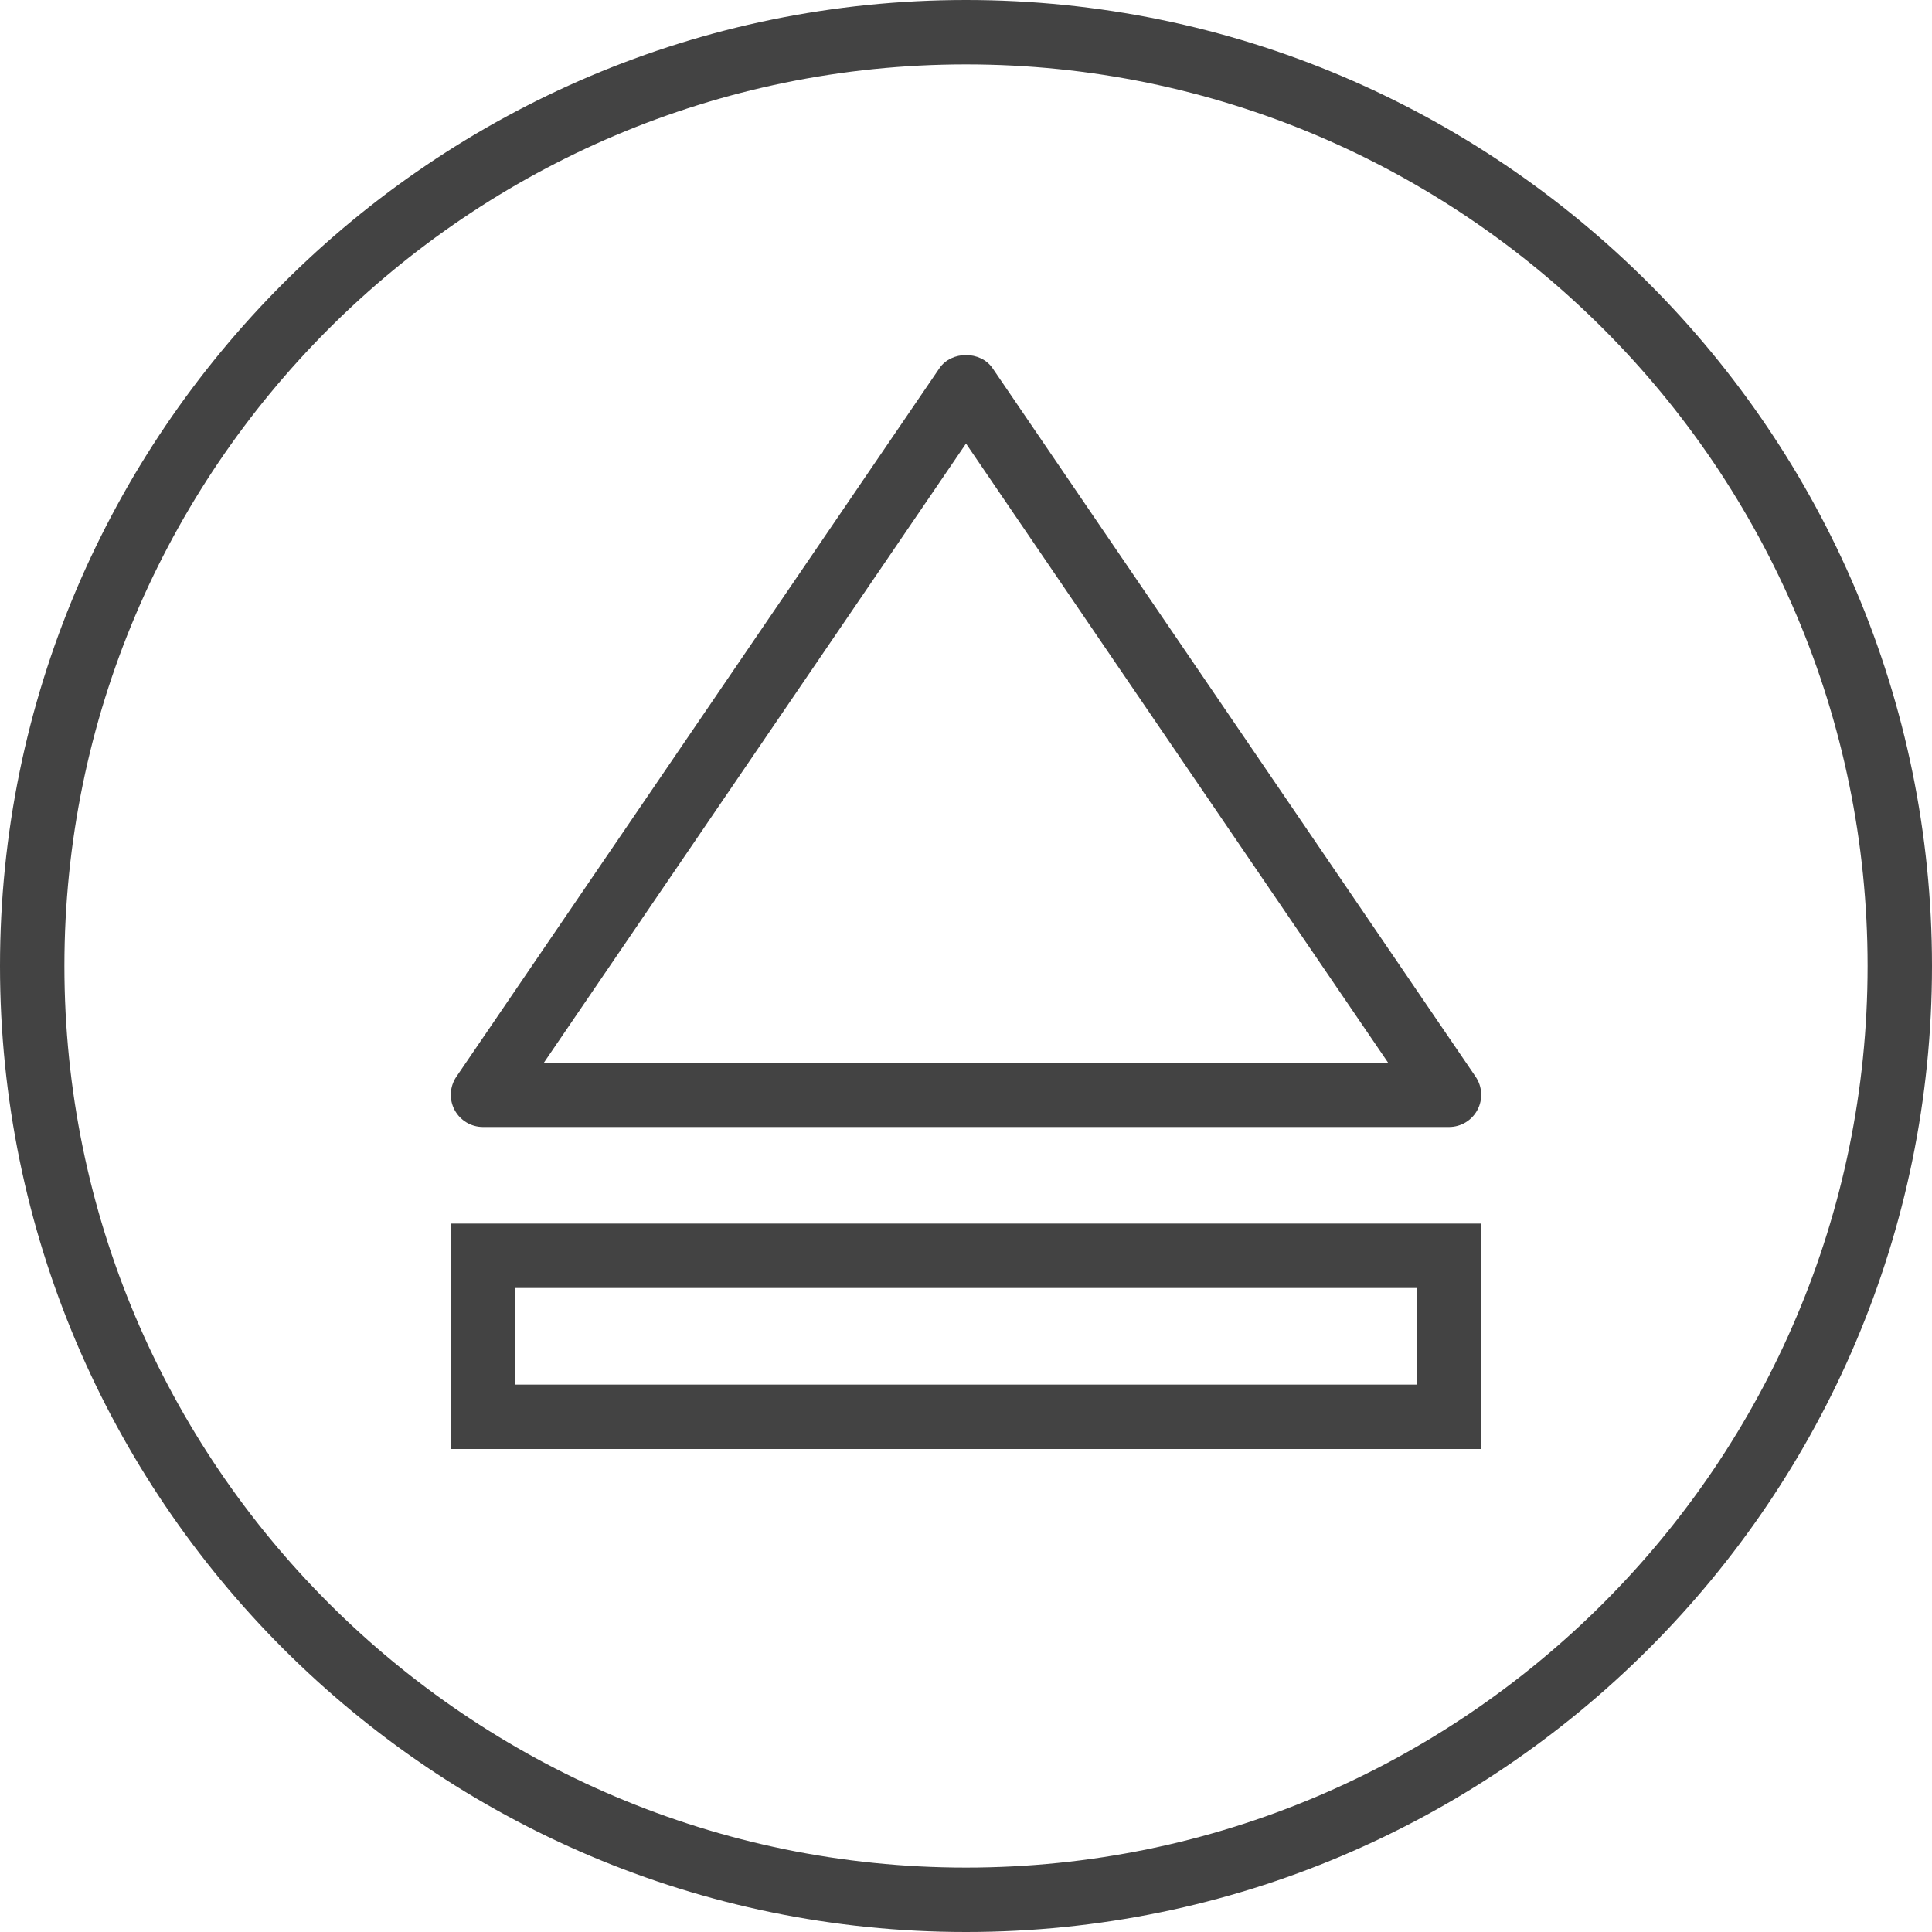 <?xml version="1.0" encoding="iso-8859-1"?>
<!-- Generator: Adobe Illustrator 19.0.0, SVG Export Plug-In . SVG Version: 6.00 Build 0)  -->
<svg xmlns="http://www.w3.org/2000/svg" xmlns:xlink="http://www.w3.org/1999/xlink" version="1.1" id="Capa_1" x="0px" y="0px" viewBox="0 0 60 60" style="enable-background:new 0 0 60 60;" xml:space="preserve" width="512px" height="512px">
<g>
	<path d="M15,35h30c0.371,0,0.711-0.205,0.884-0.533c0.174-0.327,0.151-0.724-0.058-1.03l-15-22c-0.373-0.547-1.279-0.547-1.652,0   l-15,22c-0.209,0.307-0.231,0.703-0.058,1.03C14.289,34.795,14.629,35,15,35z M30,13.775L43.107,33H16.893L30,13.775z" fill="#434343"/>
	<path d="M30,0C13.458,0,0,13.458,0,30s13.458,30,30,30s30-13.458,30-30S46.542,0,30,0z M30,58C14.561,58,2,45.439,2,30   S14.561,2,30,2s28,12.561,28,28S45.439,58,30,58z" fill="#434343"/>
	<path d="M14,45h32v-7H14V45z M16,40h28v3H16V40z" fill="#434343"/>
</g>
<g>
</g>
<g>
</g>
<g>
</g>
<g>
</g>
<g>
</g>
<g>
</g>
<g>
</g>
<g>
</g>
<g>
</g>
<g>
</g>
<g>
</g>
<g>
</g>
<g>
</g>
<g>
</g>
<g>
</g>
</svg>
